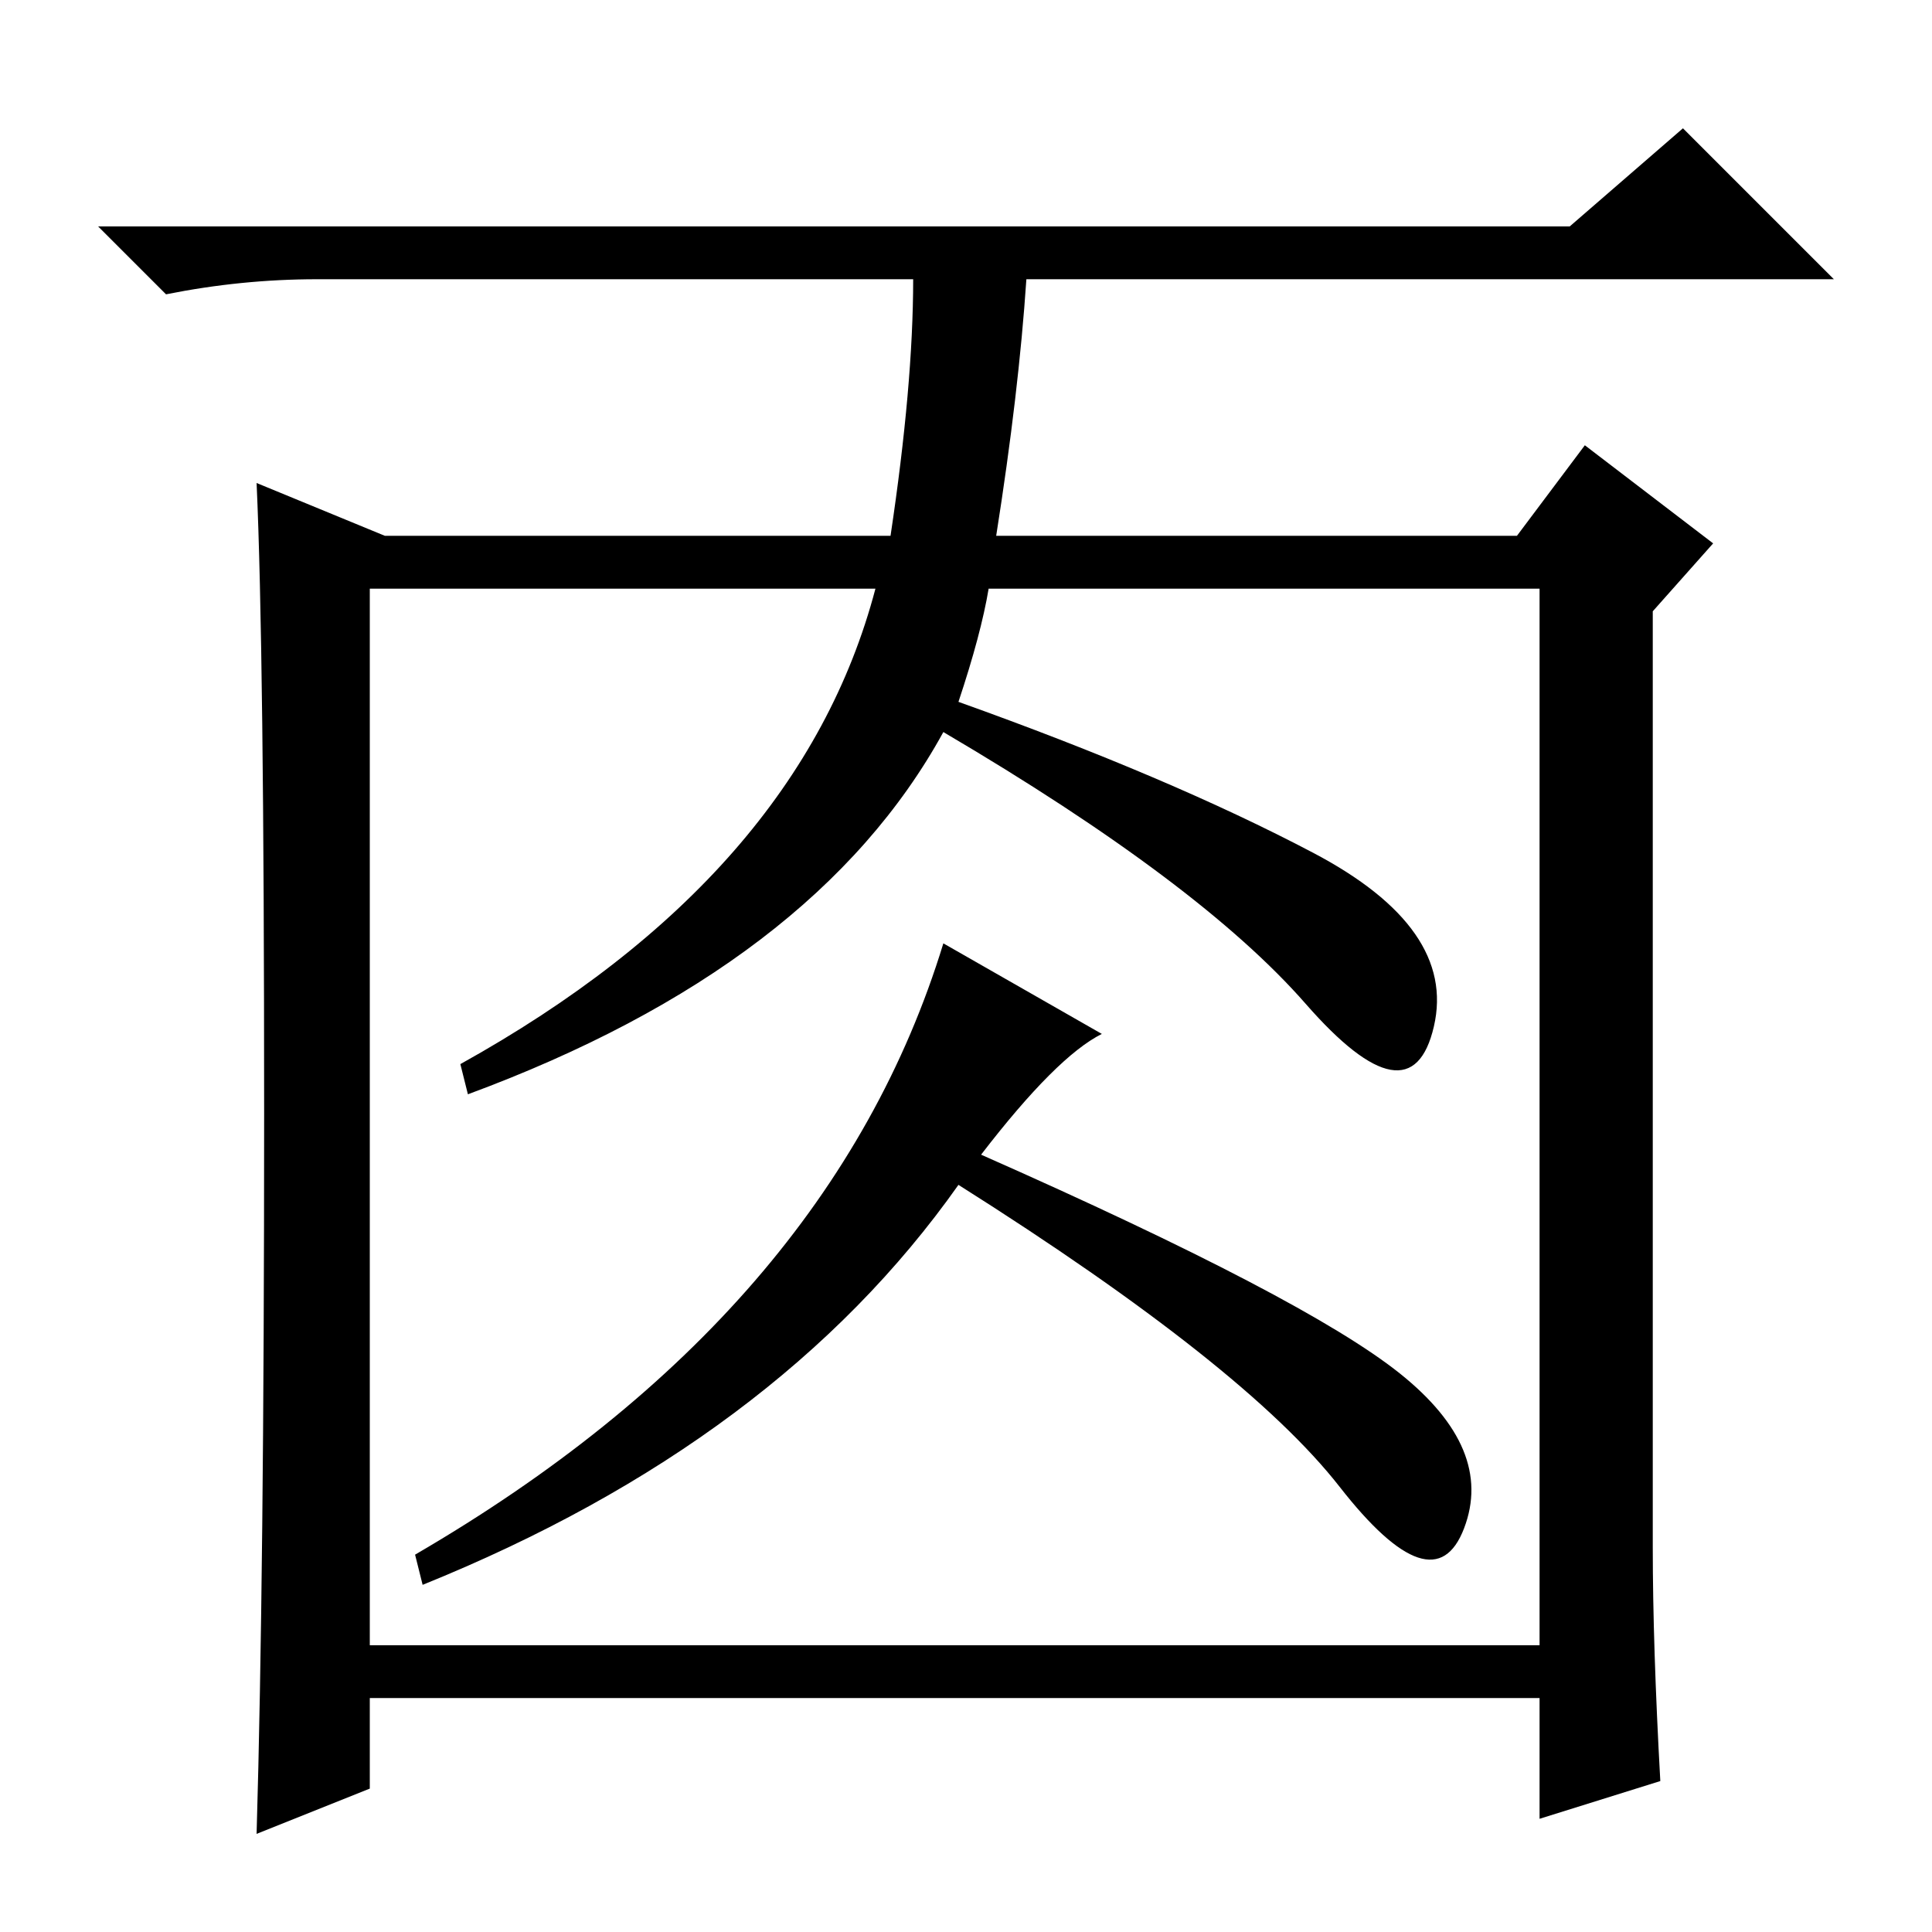 <?xml version="1.0" standalone="no"?>
<!DOCTYPE svg PUBLIC "-//W3C//DTD SVG 1.1//EN" "http://www.w3.org/Graphics/SVG/1.1/DTD/svg11.dtd" >
<svg xmlns="http://www.w3.org/2000/svg" xmlns:xlink="http://www.w3.org/1999/xlink" version="1.1" viewBox="0 -36 256 256">
  <g transform="matrix(1 0 0 -1 0 220)">
   <path fill="currentColor"
d="M127 163q28 -10 47 -20t16 -23t-17 3t-48 36q-17 -31 -63 -48l-1 4q45 25 55 63h-67v-140h155v-7h-155v-12l-15 -6q1 34 1 95.5t-1 83.5l17 -7h67q3 20 3 34h-79q-10 0 -20 -2l-9 9h195l15 13l20 -20h-107q-1 -15 -4 -34h69l9 12l17 -13l-8 -9v-124q0 -13 1 -31l-16 -5
v163h-73q-1 -6 -4 -15zM125 131l21 -12q-6 -3 -16 -16q43 -19 55.5 -29t8.5 -20.5t-16.5 5.5t-50.5 40q-24 -34 -71 -53l-1 4q55 32 70 81z" />
  </g>

</svg>
